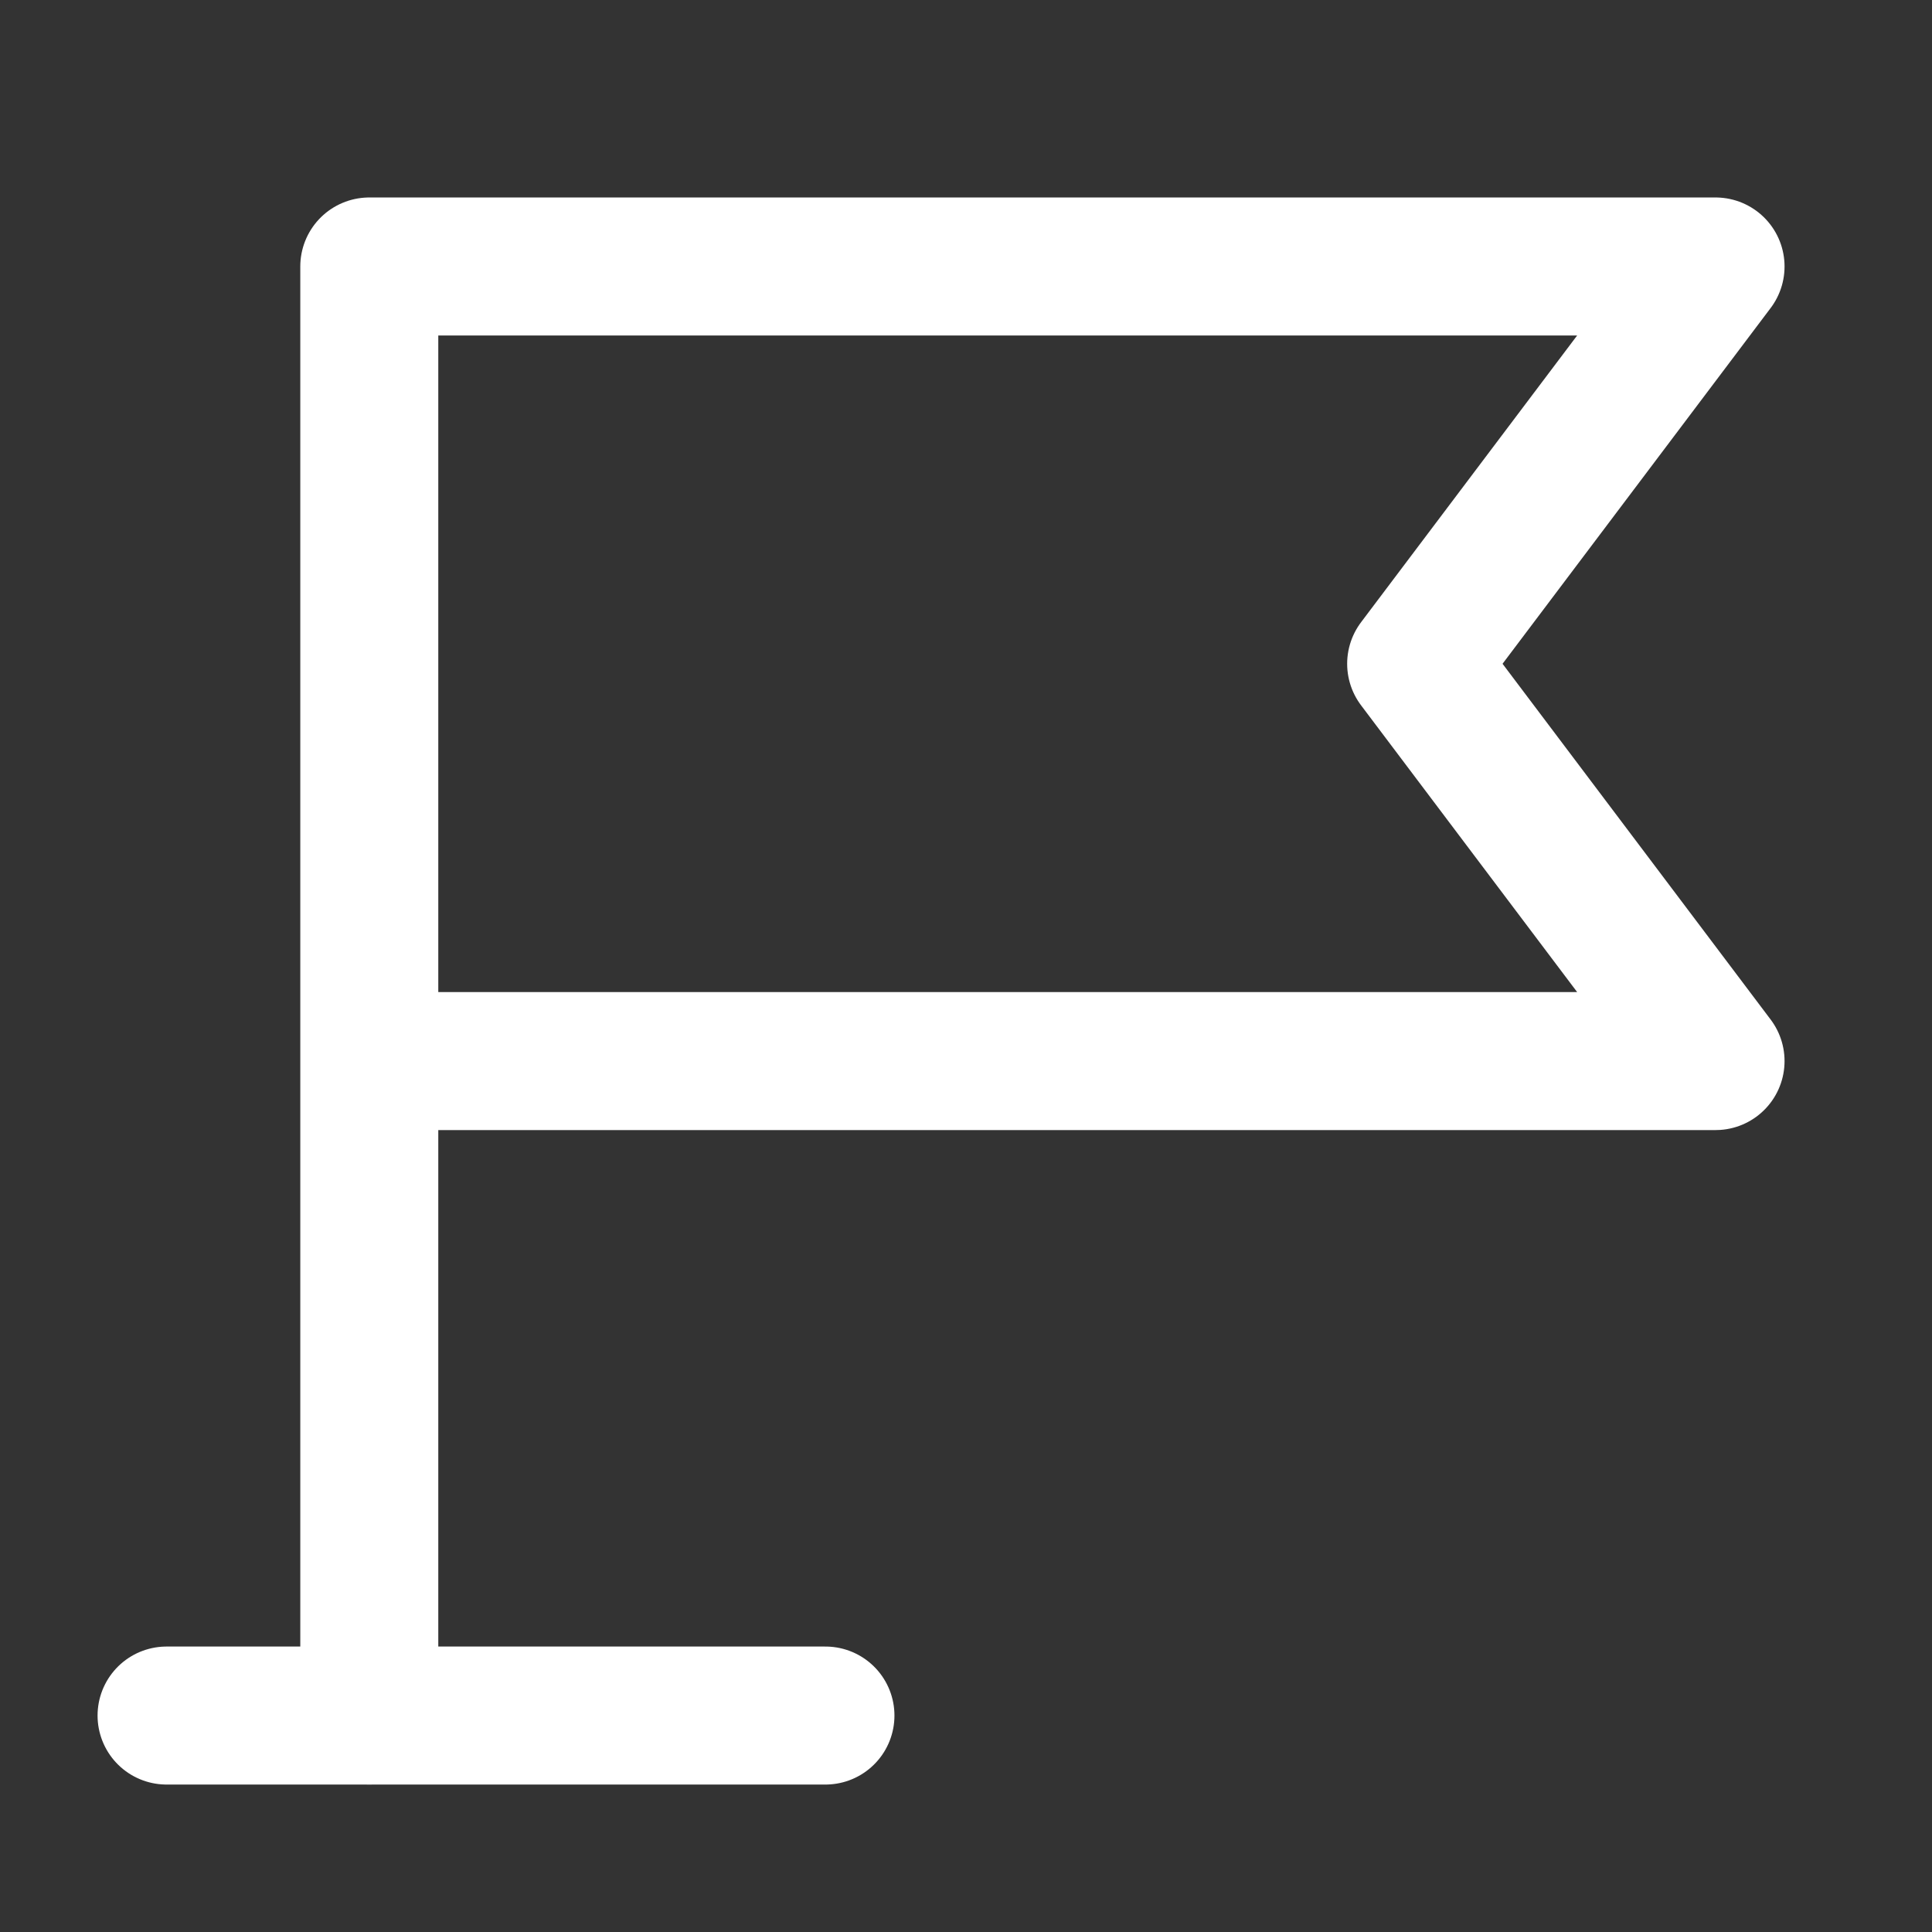 <svg xmlns="http://www.w3.org/2000/svg" width="28" height="28" viewBox="0 0 28 28">
  <rect x="0" y="0" width="28" height="28" fill="#333333" stroke="none"/>
  <g id="그룹_5665" data-name="그룹 5665" transform="translate(-814.733 -522.233)">
    <rect id="사각형_3221" data-name="사각형 3221" width="28" height="28" transform="translate(814.733 522.233)" fill="none"/>
    <g id="그룹_9682" data-name="그룹 9682" transform="translate(817.147 526.095)">
      <path id="패스_12773" data-name="패스 12773" d="M836.976,1252v-21h19.511l-4.339,5.758,4.339,5.758H836.976" transform="translate(-834.038 -1231)" fill="none" stroke="#fff" stroke-linecap="round" stroke-linejoin="round" stroke-width="2"/>
      <line id="선_1020" data-name="선 1020" x2="9.549" transform="translate(0 21.001)" fill="none" stroke="#fff" stroke-linecap="round" stroke-linejoin="round" stroke-width="2"/>
    </g>
  </g>
</svg>
